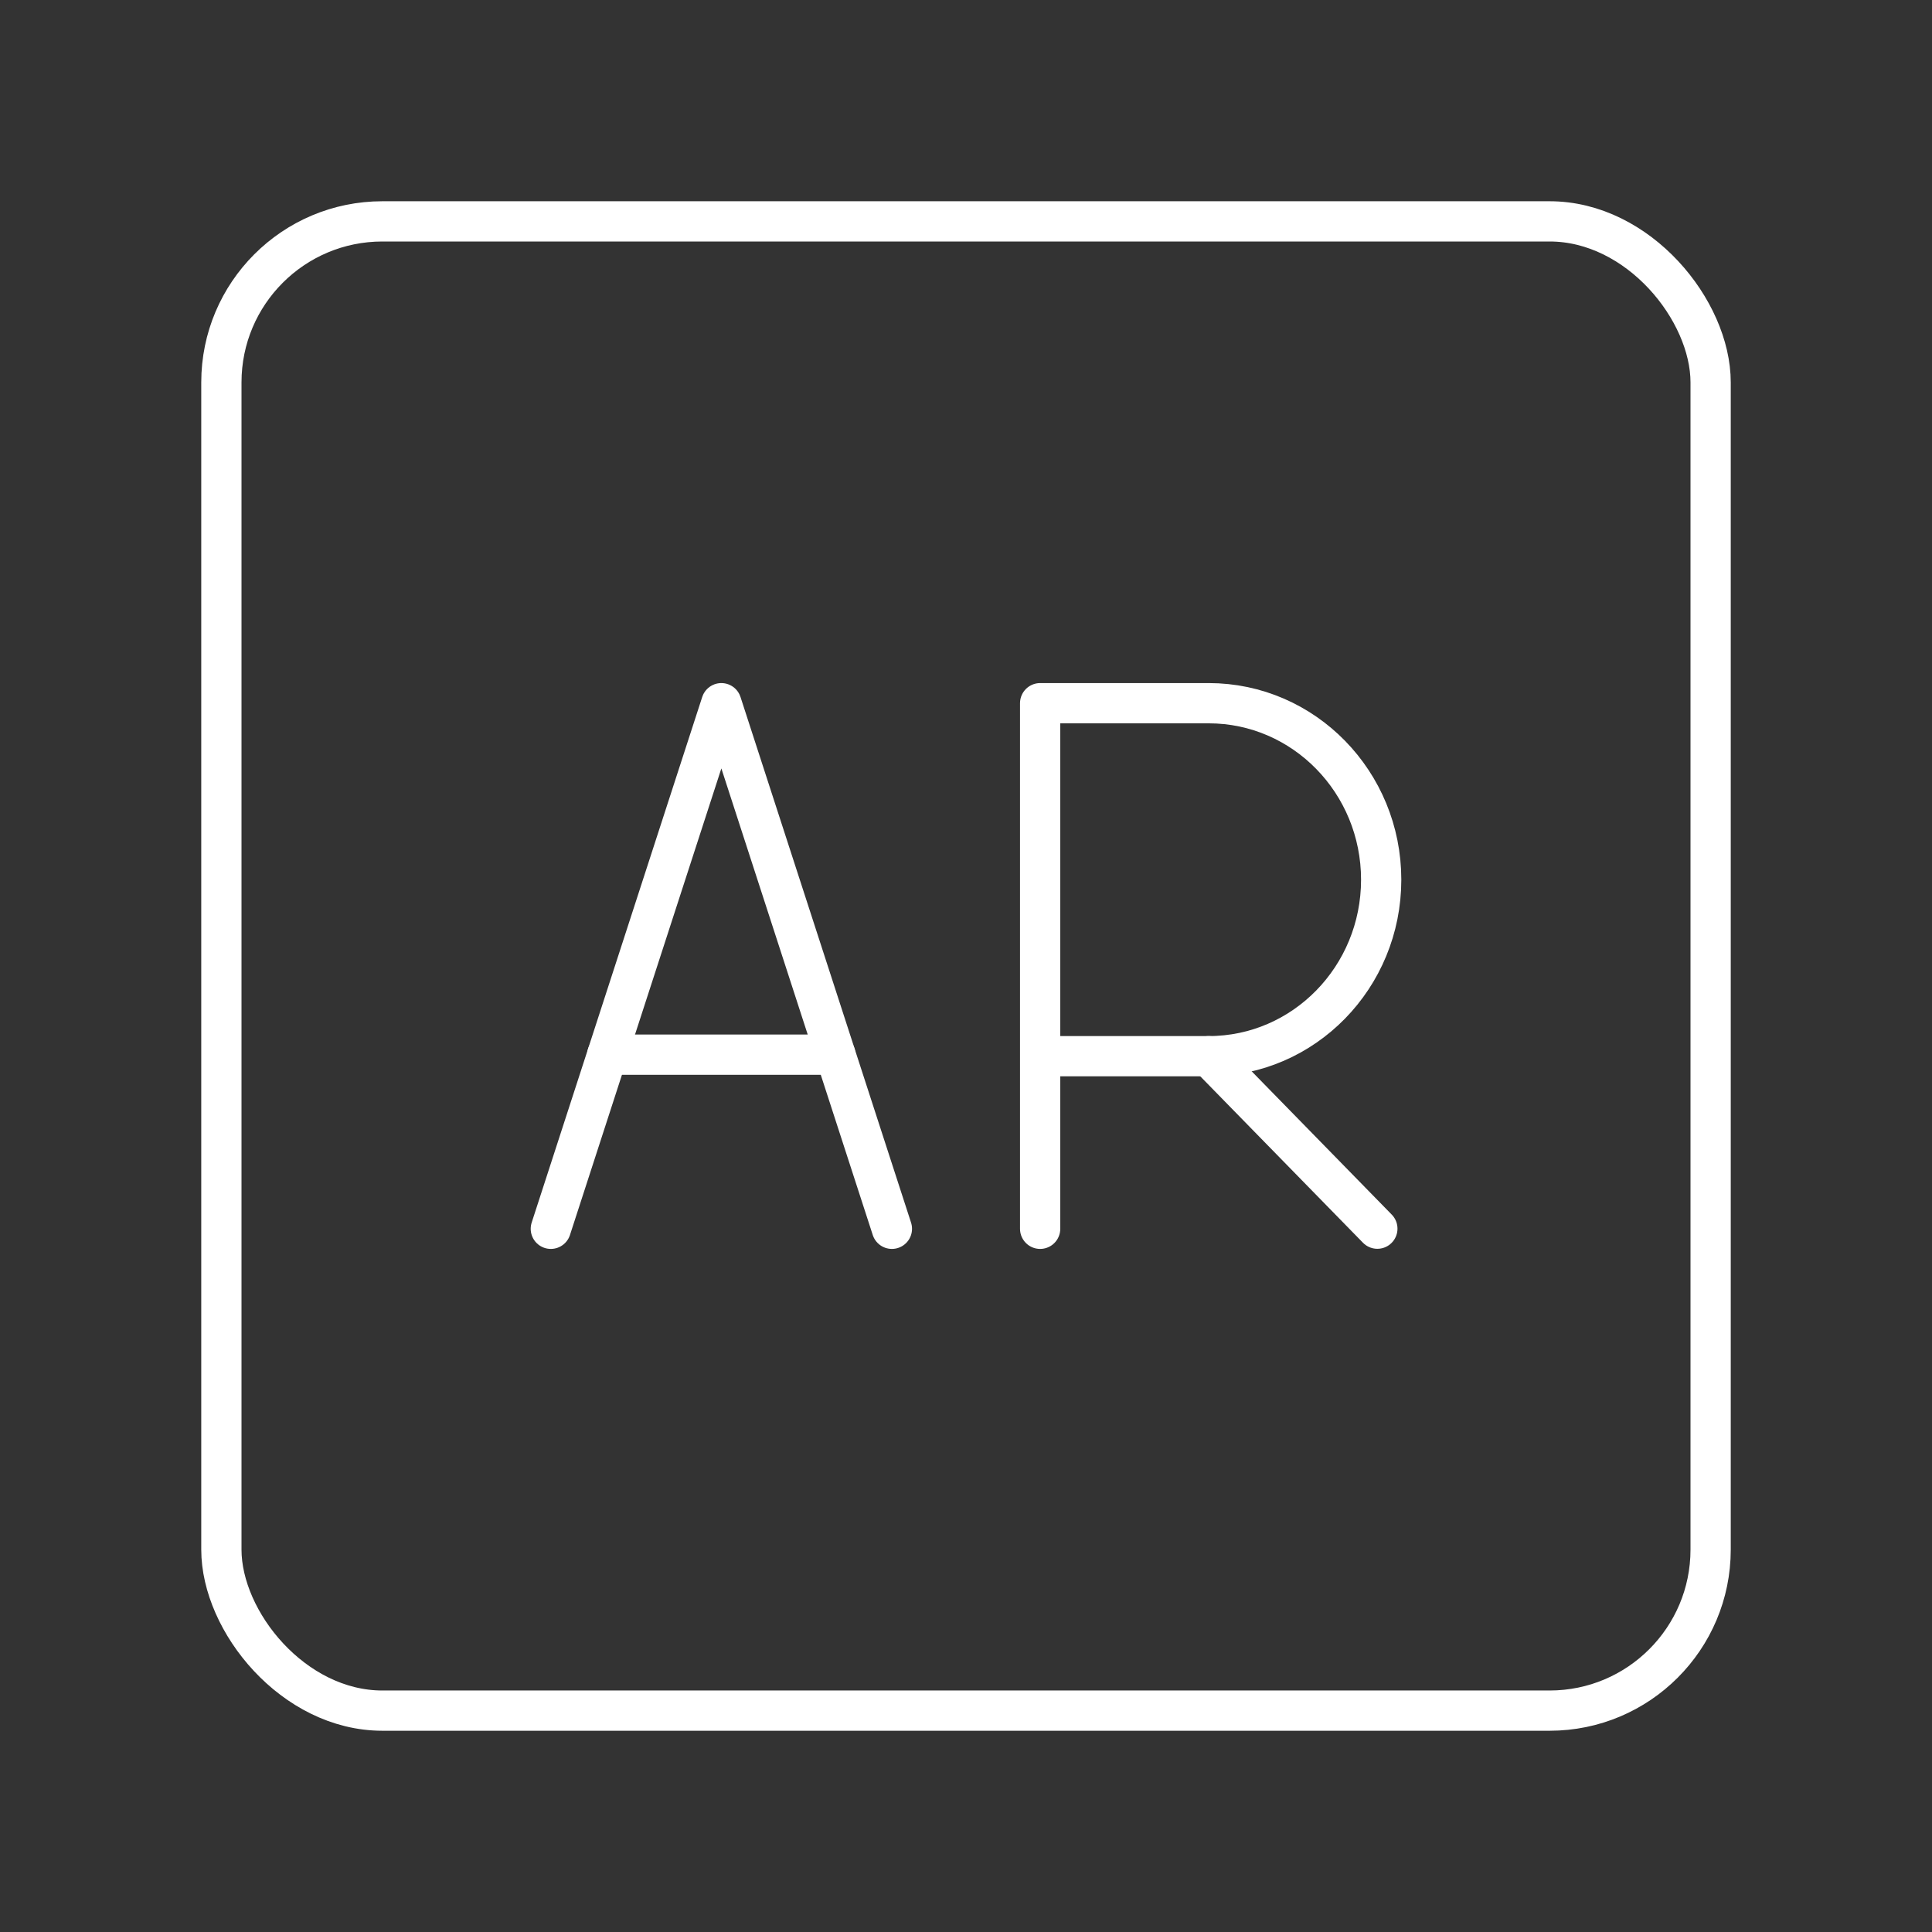 <?xml version="1.0" encoding="UTF-8"?><svg id="a" xmlns="http://www.w3.org/2000/svg" viewBox="0 0 48 48"><rect x="0" y="0" width="48" height="48" fill="#333333" stroke="none"/><defs><style>.b{fill:none;stroke:#fff;stroke-linecap:round;stroke-linejoin:round;}</style></defs><rect class="b" x="5.5" y="5.5" width="37" height="37" rx="4" ry="4"/><path class="b" d="M25.842,30.529v-13.058h4.187c2.367,0,4.286,1.963,4.286,4.385s-1.919,4.385-4.286,4.385h-4.187"/><line class="b" x1="30.031" y1="26.241" x2="34.22" y2="30.526"/><line class="b" x1="20.754" y1="26.203" x2="15.088" y2="26.203"/><path class="b" d="M13.685,30.529l4.237-13.058,4.237,13.058"/></svg>